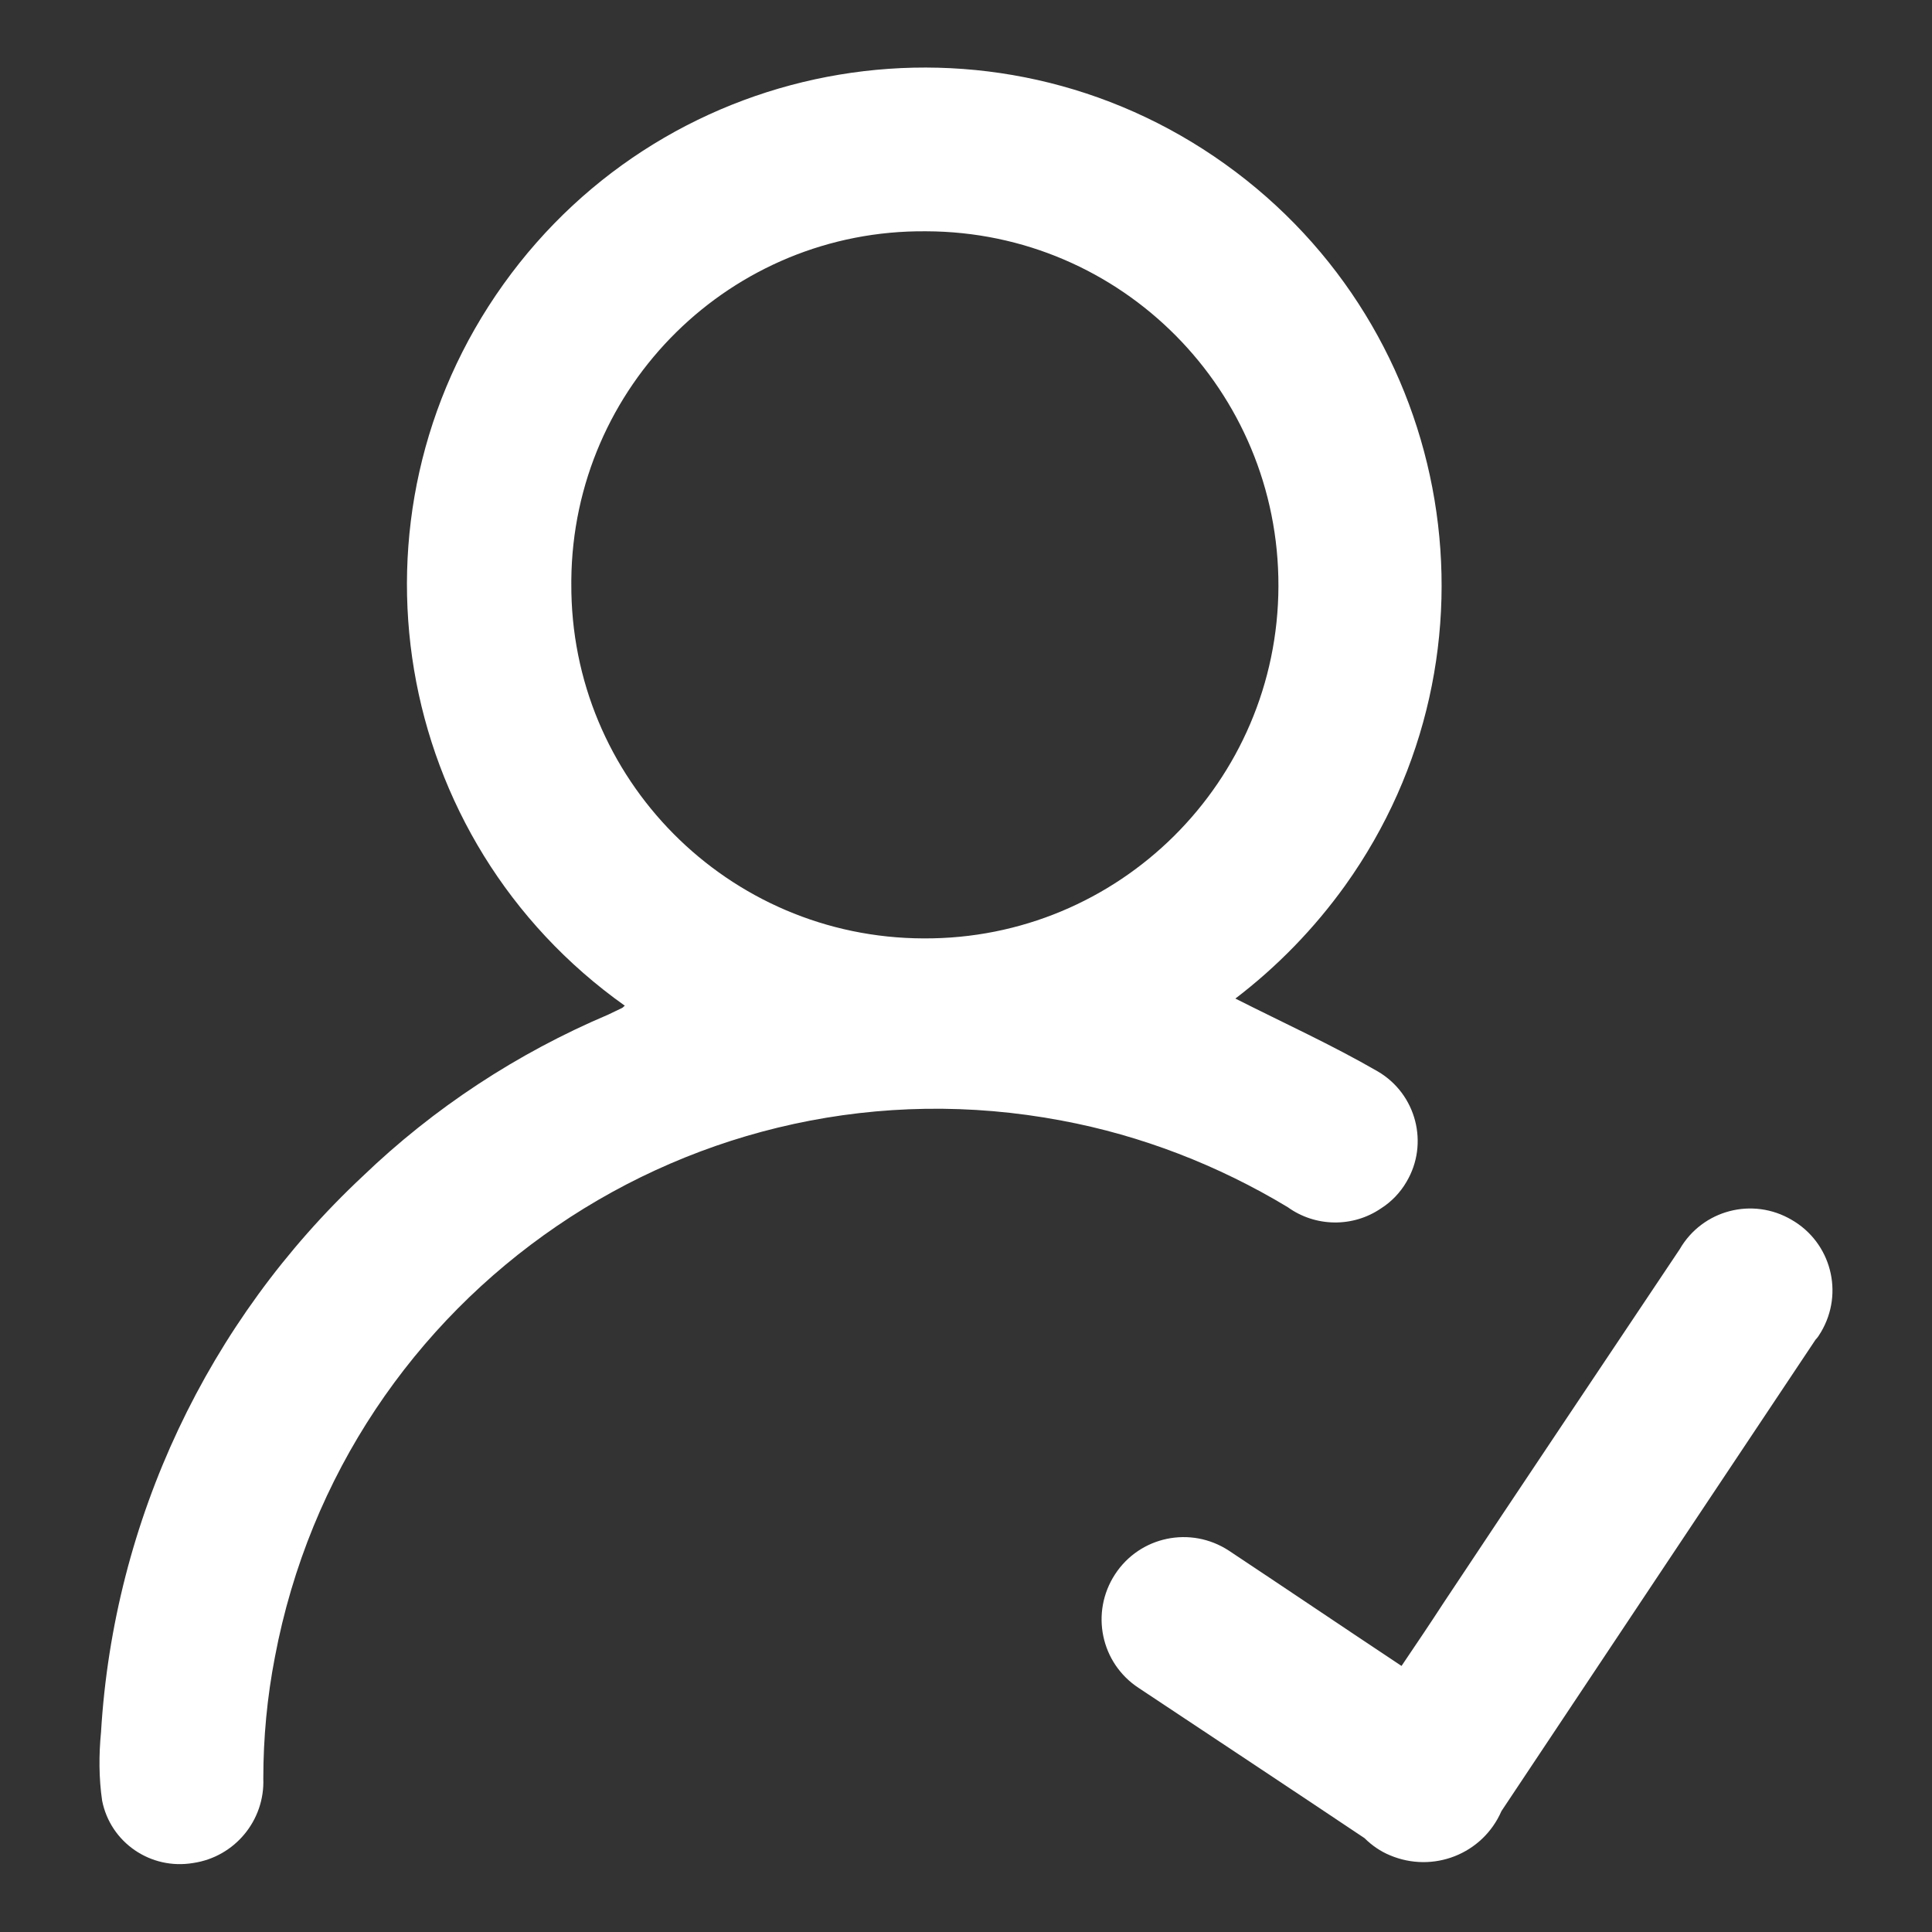 <?xml version="1.0" encoding="utf-8"?>
<!-- Generator: Adobe Illustrator 26.0.2, SVG Export Plug-In . SVG Version: 6.00 Build 0)  -->
<svg version="1.1" xmlns="http://www.w3.org/2000/svg" xmlns:xlink="http://www.w3.org/1999/xlink" x="0px" y="0px"
	 viewBox="0 0 35 35" style="enable-background:new 0 0 35 35;" xml:space="preserve">
<rect x="0" y="0" width="35" height="35" fill="#333333" stroke="none"/>
<style type="text/css">
	.st0{display:none;}
	.st1{display:inline;fill:#00A99D;}
	.st2{display:inline;fill:#E5E5E5;}
	.st3{display:inline;}
	.st4{fill:#E5E5E5;}
	.st5{fill:#E5E5E5;stroke:#E5E5E5;stroke-width:1.086;stroke-miterlimit:10;}
	.st6{fill:#E5E5E5;stroke:#E5E5E5;stroke-miterlimit:10;}
	.st7{clip-path:url(#SVGID_00000132073971602375252750000007674556666001002121_);}
	.st8{fill:#707070;}
	.st9{clip-path:url(#SVGID_00000023999110706271563960000003202863707141523077_);}
	.st10{clip-path:url(#SVGID_00000029760587048249993070000011857062533953593228_);}
	.st11{fill:#FFFFFF;}
	.st12{clip-path:url(#SVGID_00000073704868953039707210000013751457515711177892_);}
	.st13{clip-path:url(#SVGID_00000176735226098072875710000012816828610132351659_);}
	.st14{clip-path:url(#SVGID_00000179620680199831370620000010329685778358394041_);}
	.st15{clip-path:url(#SVGID_00000124127820920928357620000000376766925374315670_);}
	.st16{clip-path:url(#SVGID_00000083065306908989462130000007791498833996225690_);}
	.st17{clip-path:url(#SVGID_00000085934618321528283240000016578630480161243786_);}
	.st18{clip-path:url(#SVGID_00000129187100664359516840000014641088435198875789_);}
</style>
<g id="Layer_8" class="st0">
	<rect x="-2" class="st1" width="39" height="36"/>
</g>
<g id="Layer_1" class="st0">
	<path id="Path_43500" class="st2" d="M33.59,17.11c0.59-0.64,0.54-1.64-0.1-2.22c-0.01-0.01-0.02-0.02-0.03-0.03L18.71,1.96
		c-0.7-0.59-1.72-0.57-2.4,0.03L1.51,15.55c-0.64,0.58-0.69,1.57-0.11,2.21c0.01,0.01,0.02,0.03,0.04,0.04l0.37,0.39
		c0.58,0.64,1.55,0.71,2.22,0.17l1.11-0.99v14.5c0,0.89,0.72,1.61,1.61,1.61h5.77c0.89,0,1.61-0.72,1.61-1.61V21.72h7.36v10.15
		c-0.05,0.84,0.59,1.56,1.43,1.61c0.03,0,0.05,0,0.08,0h6.11c0.89,0,1.61-0.72,1.61-1.61c0,0,0,0,0-0.01v-14.3l0.68,0.6
		c0.38,0.33,1.17,0.06,1.76-0.59L33.59,17.11z"/>
</g>
<g id="Layer_2" class="st0">
	<g id="Group_34945" class="st3">
		<path id="ic_playlist_add_check_24px" class="st4" d="M26.42,20.54H8.58v2.95h17.84V20.54z M26.42,14.64H8.58v2.95h17.84V14.64z
			 M8.58,29.39h11.89v-2.95H8.58V29.39z"/>
		<path id="ic_content_paste_24px" class="st4" d="M27.88,4.15h-6.2c-0.81-2.31-3.34-3.53-5.65-2.72c-1.27,0.45-2.27,1.45-2.72,2.72
			h-6.2c-1.64,0-2.96,1.33-2.97,2.97v23.73c0,1.64,1.33,2.96,2.97,2.97h20.76c1.64,0,2.96-1.33,2.97-2.97V7.12
			C30.84,5.48,29.52,4.16,27.88,4.15z M17.5,4.15c0.82,0,1.48,0.66,1.48,1.48s-0.66,1.48-1.48,1.48c-0.82,0-1.48-0.66-1.48-1.48
			c0,0,0,0,0,0C16.02,4.82,16.68,4.16,17.5,4.15L17.5,4.15z M27.88,30.85H7.12V7.12h2.97v4.45h14.83V7.12h2.97V30.85z"/>
	</g>
</g>
<g id="Layer_3" class="st0">
	<path id="Union_3" class="st2" d="M19.85,33.91V17.49h14.08v16.42H19.85z M1.09,33.91V22.19h14.07v11.72H1.09z M1.08,17.49V1.09
		h14.07V17.5L1.08,17.49z M19.85,12.81V1.09h14.08v11.73L19.85,12.81z"/>
</g>
<g id="Layer_4" class="st0">
	<g id="Group_69301" transform="translate(-220.017 -103.047)" class="st3">
		<path id="Path_43729" class="st5" d="M237.47,133.35c-3.89,0-7.79,0-11.68,0c-0.8,0.04-1.58-0.22-2.2-0.72
			c-0.76-0.58-1.2-1.47-1.19-2.43c0.02-6.44,0.03-12.87-0.01-19.31c0.05-1.27,0.83-2.41,2-2.91c0.38-0.14,0.77-0.22,1.18-0.24
			c2.32-0.02,4.63-0.02,6.95-0.01c1.01,0,1.97,0.49,2.57,1.3c0.86,1.06,1.73,2.12,2.59,3.19c0.12,0.17,0.31,0.26,0.52,0.25
			c3.68-0.01,7.36-0.01,11.03-0.01c1.21-0.05,2.36,0.56,2.98,1.6c0.3,0.47,0.45,1.01,0.45,1.57c0,4.83,0.01,9.66,0,14.49
			c-0.03,1.8-1.51,3.23-3.31,3.2c-0.02,0-0.04,0-0.06,0c-2.61,0.01-5.21,0-7.81,0L237.47,133.35z M238.39,131.99
			c3.61,0,7.22,0,10.82,0c1.06,0.08,1.99-0.71,2.07-1.77c0.01-0.1,0.01-0.2,0-0.29c0-4.68,0-9.36,0-14.04
			c0.08-1.04-0.7-1.95-1.74-2.03c-0.1-0.01-0.19-0.01-0.29,0c-6.69,0-13.39,0-20.08,0c-0.23,0-0.45,0.03-0.67,0.09
			c-0.87,0.24-1.45,1.06-1.37,1.97c0,5.24,0,10.49,0,15.73c0,0.35,0,0.35,0.35,0.35H238.39z M236.08,112.49
			c-0.02-0.04-0.04-0.09-0.07-0.13c-0.69-0.85-1.37-1.71-2.06-2.55c-0.37-0.47-0.94-0.73-1.53-0.7h-0.06c-2.21,0-4.42,0-6.62,0
			c-0.65-0.03-1.28,0.27-1.66,0.79c-0.26,0.39-0.39,0.85-0.36,1.31c0,6.19,0,12.38,0,18.57c0,0.1,0,0.2,0,0.3
			c-0.01,0.97,0.72,1.79,1.68,1.89c0.37,0.05,0.37,0.05,0.37-0.33c0-5.19,0-10.39,0-15.58c0-0.17,0-0.34,0.01-0.5
			c0.01-0.52,0.16-1.02,0.43-1.45c0.61-1.04,1.74-1.65,2.94-1.61c2.18,0,4.36,0,6.54,0L236.08,112.49z"/>
		<path id="Path_43730" class="st5" d="M239.65,120.25v0.31c0,2.22,0,4.43,0,6.65c0,0.13,0,0.26-0.02,0.38
			c-0.06,0.31-0.33,0.54-0.65,0.54c-0.32,0-0.59-0.23-0.65-0.54c-0.03-0.15-0.04-0.29-0.04-0.44c0-2.18,0-4.35,0-6.53v-0.35
			l-0.09-0.06c-0.06,0.09-0.12,0.17-0.18,0.25c-0.78,0.85-1.56,1.7-2.36,2.53c-0.16,0.16-0.36,0.26-0.57,0.31
			c-0.24,0.04-0.49-0.09-0.59-0.31c-0.13-0.2-0.13-0.47,0-0.67c0.06-0.1,0.13-0.19,0.22-0.28c1.21-1.3,2.43-2.61,3.65-3.91
			c0.46-0.49,0.82-0.49,1.27-0.01c1.23,1.32,2.46,2.64,3.68,3.96c0.3,0.23,0.36,0.65,0.15,0.95c-0.2,0.29-0.59,0.37-0.89,0.18
			c-0.11-0.08-0.22-0.17-0.31-0.27c-0.78-0.83-1.56-1.67-2.34-2.5c-0.07-0.08-0.14-0.16-0.21-0.23L239.65,120.25z"/>
	</g>
</g>
<g id="Layer_5" class="st0">
	<g id="Group_69312" transform="translate(0 0)" class="st3">
		<g>
			<defs>
				<rect id="SVGID_1_" x="1.22" y="2.03" width="32.55" height="30.95"/>
			</defs>
			<clipPath id="SVGID_00000003072939141455466910000014625315324395720371_">
				<use xlink:href="#SVGID_1_"  style="overflow:visible;"/>
			</clipPath>
			
				<g id="Group_68540" transform="translate(0 0)" style="clip-path:url(#SVGID_00000003072939141455466910000014625315324395720371_);">
				<path id="Path_46638" class="st8" d="M1.22,17.86c0.19-0.31,0.55-0.49,0.91-0.44c0.74,0.02,1.48,0.01,2.23,0.01H4.7
					c-0.05-0.56-0.1-1.09-0.13-1.61c-0.09-2.08,0.31-4.15,1.18-6.05c0.1-0.34,0.46-0.53,0.8-0.43c0.34,0.1,0.53,0.46,0.43,0.8
					c-0.02,0.06-0.04,0.11-0.07,0.16c-0.74,1.6-1.11,3.35-1.08,5.12c0.01,0.6,0.11,1.2,0.15,1.8c0.01,0.18,0.09,0.24,0.26,0.23
					c0.87-0.08,1.13,0.22,1.07,1.12c-0.01,0.11,0,0.23,0,0.37h1.41v-0.35c0-1.92,0-3.84,0-5.75c0-0.59,0.21-0.8,0.8-0.81
					c1.49,0,2.99,0,4.48,0h0.38v-0.37c0-1.02,0-2.03,0-3.05c-0.06-0.36,0.19-0.69,0.55-0.75c0.06-0.01,0.13-0.01,0.19,0
					c1.83,0,3.67,0.01,5.5,0.03c0.48,0,0.7,0.24,0.7,0.75c0,2.08,0,4.15,0,6.23v0.41c0.14,0.01,0.26,0.02,0.38,0.02
					c1.47,0,2.95,0,4.42,0c0.67,0,0.87,0.2,0.87,0.88c0,2.12,0,4.24,0,6.36v0.4c0.07-0.05,0.13-0.1,0.18-0.16
					c2.06-2.55,2.97-5.83,2.51-9.08c-0.03-0.28-0.09-0.56-0.14-0.85c-0.1-0.35,0.1-0.71,0.45-0.8c0.01,0,0.02,0,0.03-0.01
					c0.34-0.08,0.68,0.13,0.76,0.47c0.01,0.03,0.01,0.06,0.01,0.09c0.84,3.95-0.18,8.07-2.78,11.16c-0.12,0.19-0.27,0.35-0.45,0.49
					c-0.75,0.5-0.56,1.23-0.55,1.96c1.01-0.23,1.98-0.45,2.96-0.68c0.66-0.21,1.37-0.2,2.03,0.02c0.87,0.33,1.52,1.07,1.72,1.98
					c0.02,0.07,0.05,0.14,0.07,0.2v0.82c-0.02,0.02-0.04,0.05-0.05,0.08c-0.2,1.12-1.06,2-2.18,2.22c-2.46,0.62-4.92,1.25-7.38,1.88
					c-1.59,0.42-3.27,0.32-4.8-0.29c-2.82-1.11-5.64-2.2-8.44-3.32c-0.77-0.35-1.61-0.51-2.46-0.47c-0.37,0.03-0.75,0.01-1.15,0.01
					c0,0.16,0,0.28,0,0.4c0,0.63-0.21,0.84-0.84,0.84c-1.47,0-2.95-0.01-4.42,0.01c-0.34,0.04-0.67-0.14-0.83-0.45V17.86z
					 M7.33,27.37c0.78,0,1.53-0.01,2.29,0.01c0.23,0,0.46,0.05,0.68,0.13c3.17,1.24,6.34,2.48,9.51,3.72
					c1.17,0.49,2.47,0.61,3.71,0.32c2.62-0.64,5.23-1.31,7.84-1.99c0.79-0.17,1.29-0.95,1.13-1.74c-0.01-0.03-0.01-0.06-0.02-0.09
					c-0.2-0.8-1-1.28-1.8-1.09c-0.02,0-0.03,0.01-0.05,0.01c-1.94,0.44-3.88,0.87-5.81,1.33c-1.58,0.44-3.26,0.38-4.81-0.17
					c-2.09-0.79-4.17-1.59-6.25-2.39c-0.44-0.17-0.62-0.49-0.48-0.86c0.13-0.37,0.49-0.49,0.93-0.33l0.15,0.06
					c1.32,0.51,2.65,1.01,3.97,1.52c0.45,0.19,0.96,0.16,1.38-0.07c0.59-0.29,0.94-0.92,0.88-1.57c-0.02-0.62-0.42-1.17-1.01-1.38
					c-2.01-0.84-4.02-1.67-6.04-2.5c-0.17-0.07-0.36-0.11-0.55-0.11c-1.76-0.01-3.52,0-5.28,0H7.33V27.37z M20.03,21.64V9.13h-4.36
					c-0.01,0.07-0.01,0.12-0.01,0.17c0,3.43,0,6.87-0.01,10.3c-0.01,0.16,0.09,0.31,0.25,0.34c0.89,0.37,1.78,0.73,2.67,1.1
					L20.03,21.64 M25.7,26.48v-9.92h-4.35c-0.01,0.06-0.02,0.11-0.02,0.17c0,1.92,0,3.84,0,5.75c0.01,0.12,0.05,0.24,0.12,0.35
					c0.49,0.82,0.53,1.83,0.11,2.68c-0.17,0.35-0.25,0.74-0.23,1.12c0,0.21,0.07,0.28,0.28,0.32C22.98,27.09,24.37,26.93,25.7,26.48
					 M2.52,28.58h3.5v-9.87h-3.5V28.58z M10.01,18.94c0.89,0,1.76,0.01,2.62-0.01c0.54-0.04,1.08,0.06,1.57,0.3
					c0.05,0.02,0.1,0.03,0.16,0.04v-5.97h-4.35V18.94z"/>
				<path id="Path_46639" class="st8" d="M17.75,2.03c1.58,0,3.15,0.28,4.63,0.82c0.46,0.17,0.65,0.49,0.51,0.87
					c-0.14,0.34-0.53,0.5-0.87,0.36C22,4.07,21.98,4.06,21.96,4.05C19.32,3.07,16.43,3.05,13.78,4c-1.4,0.49-2.7,1.25-3.82,2.23
					c-0.44,0.38-0.8,0.42-1.08,0.11c-0.28-0.31-0.2-0.69,0.26-1.07C11.53,3.18,14.58,2.03,17.75,2.03"/>
				<path id="Path_46640" class="st8" d="M30.08,4.66c-0.06,0.14-0.13,0.28-0.22,0.41c-1.7,1.97-3.41,3.94-5.12,5.9
					c-0.19,0.3-0.58,0.39-0.88,0.2c-0.3-0.19-0.39-0.58-0.2-0.88c0.03-0.05,0.07-0.1,0.12-0.14c1.71-1.98,3.42-3.95,5.14-5.93
					c0.17-0.23,0.47-0.32,0.74-0.22C29.92,4.1,30.1,4.37,30.08,4.66"/>
				<path id="Path_46641" class="st8" d="M28.49,8.37c0.88,0.01,1.59,0.72,1.58,1.6c0.01,0.88-0.69,1.6-1.57,1.62
					c-0.88,0.01-1.6-0.69-1.62-1.57c0-0.02,0-0.05,0-0.07c0-0.87,0.71-1.58,1.59-1.58C28.48,8.37,28.48,8.37,28.49,8.37
					 M28.84,10.04l0-0.14c-0.12-0.09-0.23-0.22-0.37-0.25c-0.13-0.04-0.27,0.04-0.31,0.17c-0.01,0.04-0.01,0.08,0,0.12
					c0.04,0.15,0.15,0.26,0.29,0.31C28.58,10.28,28.71,10.12,28.84,10.04"/>
				<path id="Path_46642" class="st8" d="M26.53,5.35c0.01,0.88-0.7,1.6-1.58,1.6c-0.88,0.01-1.6-0.7-1.6-1.58l0,0
					c-0.01-0.88,0.7-1.6,1.58-1.6S26.53,4.47,26.53,5.35 M25,4.98l-0.14,0.01c-0.08,0.13-0.23,0.26-0.22,0.38
					c0.05,0.14,0.17,0.25,0.32,0.29c0.13,0.03,0.27-0.06,0.29-0.19c0.01-0.04,0.01-0.08,0-0.12C25.22,5.21,25.08,5.1,25,4.98"/>
				<path id="Path_46643" class="st8" d="M7.69,7.17c0.34,0,0.62,0.28,0.62,0.62c0,0,0,0,0,0.01c0,0.35-0.27,0.63-0.62,0.64
					c-0.35,0-0.63-0.28-0.63-0.63c0-0.01,0-0.01,0-0.02c0-0.34,0.27-0.61,0.61-0.61C7.68,7.18,7.68,7.18,7.69,7.17"/>
			</g>
		</g>
	</g>
</g>
<g id="Layer_6" class="st0">
	<g id="Group_69346" transform="translate(0 0)" class="st3">
		<g>
			<defs>
				<rect id="SVGID_00000131366807577151132930000015191241982255213467_" x="1.15" y="6.17" width="32.69" height="22.66"/>
			</defs>
			<clipPath id="SVGID_00000020360103231799241130000002174374832286448001_">
				<use xlink:href="#SVGID_00000131366807577151132930000015191241982255213467_"  style="overflow:visible;"/>
			</clipPath>
			
				<g id="Group_69345" transform="translate(0 0)" style="clip-path:url(#SVGID_00000020360103231799241130000002174374832286448001_);">
				<path id="Path_46681" class="st11" d="M14.63,17.2c0.57,0.29,1.15,0.55,1.69,0.87c0.46,0.27,0.61,0.86,0.34,1.31
					c-0.08,0.13-0.18,0.24-0.3,0.32c-0.33,0.23-0.78,0.22-1.11-0.01c-0.83-0.5-1.73-0.85-2.68-1.03c-4.33-0.82-8.51,2.03-9.33,6.36
					C3.15,25.5,3.1,25.98,3.1,26.46c0.02,0.5-0.34,0.93-0.83,1c-0.5,0.08-0.98-0.25-1.08-0.74c-0.04-0.27-0.04-0.54-0.01-0.81
					c0.15-2.51,1.26-4.87,3.1-6.59c0.85-0.81,1.83-1.46,2.91-1.92c0.06-0.02,0.11-0.05,0.16-0.07c0.01-0.01,0.02-0.02,0.03-0.03
					c-2.76-1.97-3.39-5.8-1.42-8.56s5.8-3.39,8.56-1.42s3.39,5.8,1.42,8.56C15.57,16.38,15.13,16.83,14.63,17.2 M6.76,12.28
					c-0.01,2.32,1.86,4.2,4.18,4.21s4.2-1.86,4.21-4.18c0.01-2.32-1.86-4.2-4.18-4.21c0,0,0,0,0,0c-2.3-0.02-4.18,1.83-4.2,4.13
					C6.76,12.25,6.76,12.27,6.76,12.28"/>
				<path id="Path_46682" class="st11" d="M27.67,18.46c0.57,0.29,1.15,0.55,1.69,0.87c0.46,0.27,0.61,0.86,0.34,1.31
					c-0.08,0.13-0.18,0.24-0.3,0.32c-0.33,0.23-0.78,0.22-1.11-0.01c-0.83-0.5-1.73-0.85-2.68-1.03c-4.33-0.82-8.51,2.03-9.33,6.37
					c-0.09,0.48-0.14,0.96-0.14,1.44c0.02,0.5-0.34,0.93-0.83,1c-0.5,0.08-0.98-0.25-1.08-0.74c-0.04-0.27-0.04-0.54-0.01-0.81
					c0.15-2.51,1.26-4.87,3.1-6.59c0.85-0.81,1.83-1.46,2.91-1.92c0.06-0.02,0.11-0.05,0.16-0.07c0.01-0.01,0.02-0.02,0.03-0.03
					c-2.76-1.97-3.39-5.8-1.42-8.56s5.8-3.39,8.56-1.42s3.39,5.8,1.42,8.56C28.61,17.64,28.17,18.09,27.67,18.46 M19.8,13.54
					c-0.01,2.32,1.86,4.2,4.18,4.21s4.2-1.86,4.21-4.18c0.01-2.32-1.86-4.2-4.18-4.21c0,0,0,0,0,0c-2.3-0.02-4.18,1.83-4.2,4.13
					C19.8,13.51,19.8,13.52,19.8,13.54"/>
				<path id="Path_46683" class="st11" d="M19.78,9.26c2.43-2.36,6.32-2.3,8.68,0.13s2.3,6.32-0.13,8.68
					c-0.22,0.21-0.45,0.41-0.7,0.59c0.01,0.01,0.02,0.02,0.03,0.03c0.05,0.03,0.11,0.05,0.16,0.07c1.08,0.46,2.07,1.11,2.91,1.92
					c1.84,1.72,2.94,4.08,3.1,6.59c0.03,0.27,0.03,0.54-0.01,0.81c-0.1,0.5-0.58,0.83-1.08,0.74c-0.49-0.07-0.85-0.5-0.83-1
					c-0.03-4.41-3.62-7.97-8.03-7.94c-0.48,0-0.96,0.05-1.44,0.14c-0.95,0.18-1.86,0.53-2.68,1.03c-0.33,0.23-0.77,0.24-1.11,0.01
					c-0.44-0.29-0.57-0.88-0.28-1.32c0.08-0.12,0.19-0.23,0.32-0.3c0.54-0.32,1.12-0.58,1.69-0.87c-2.71-2.04-3.25-5.88-1.21-8.59
					C19.34,9.72,19.55,9.48,19.78,9.26 M24.03,9.47c-2.32,0.01-4.19,1.89-4.18,4.2s1.89,4.19,4.2,4.18c2.32-0.01,4.19-1.89,4.18-4.2
					c0,0,0,0,0,0c0-2.31-1.88-4.18-4.19-4.18C24.04,9.47,24.04,9.47,24.03,9.47"/>
			</g>
		</g>
	</g>
</g>
<g id="Layer_7" class="st0">
	<g id="Group_69351" transform="translate(-846.767 -249.529)" class="st3">
		<g>
			<defs>
				<rect id="SVGID_00000181087968119752949830000009191073770124811930_" x="847.77" y="252.78" width="32.2" height="29.83"/>
			</defs>
			<clipPath id="SVGID_00000172401110154244201830000010031017788555345072_">
				<use xlink:href="#SVGID_00000181087968119752949830000009191073770124811930_"  style="overflow:visible;"/>
			</clipPath>
			
				<g id="Group_69347" transform="translate(846.767 249.529)" style="clip-path:url(#SVGID_00000172401110154244201830000010031017788555345072_);">
				<path id="Path_46684" class="st11" d="M19.32,18.25c0.78,0.39,1.56,0.74,2.3,1.18c0.62,0.36,0.83,1.16,0.46,1.78
					c-0.1,0.17-0.24,0.32-0.41,0.43c-0.46,0.31-1.06,0.31-1.51-0.01c-1.12-0.68-2.36-1.15-3.65-1.4C10.62,19.12,4.94,23,3.83,28.89
					c-0.12,0.64-0.18,1.29-0.19,1.95c0.03,0.68-0.46,1.26-1.13,1.36c-0.68,0.11-1.33-0.33-1.47-1.01c-0.05-0.37-0.06-0.74-0.02-1.1
					c0.21-3.42,1.71-6.62,4.21-8.96c1.15-1.1,2.49-1.99,3.96-2.61c0.08-0.03,0.15-0.07,0.22-0.11c0.02-0.01,0.03-0.02,0.04-0.04
					c-3.75-2.68-4.62-7.89-1.94-11.64s7.89-4.62,11.64-1.94s4.62,7.89,1.94,11.64C20.6,17.12,20,17.74,19.32,18.25 M8.62,11.56
					c-0.01,3.15,2.53,5.71,5.68,5.72c3.15,0.01,5.71-2.53,5.72-5.68s-2.53-5.71-5.68-5.72c0,0,0,0,0,0
					c-3.13-0.03-5.69,2.49-5.72,5.62C8.62,11.52,8.62,11.54,8.62,11.56"/>
			</g>
		</g>
		<g id="Group_69350" transform="translate(4.927 6.182)">
			<path id="Path_46687" class="st11" d="M869.89,271.47h-3.22c-0.28,0.06-0.55-0.11-0.61-0.39c-0.06-0.28,0.11-0.55,0.39-0.61
				c0.07-0.02,0.15-0.02,0.22,0h3.22c0.28-0.06,0.55,0.11,0.61,0.39c0.06,0.28-0.11,0.55-0.39,0.61
				C870.05,271.48,869.97,271.48,869.89,271.47"/>
			<path id="Path_46688" class="st11" d="M869.48,270.66l-0.06-3.23c-0.03-0.3,0.18-0.58,0.49-0.61c0.31,0.03,0.54,0.29,0.52,0.6
				l0.06,3.23c0.03,0.3-0.18,0.58-0.49,0.62C869.69,271.23,869.46,270.96,869.48,270.66"/>
		</g>
		<path id="Path_46689" class="st11" d="M874.42,282.62c-3.51,0-6.35-2.84-6.35-6.35c0-3.51,2.84-6.35,6.35-6.35
			c3.51,0,6.35,2.84,6.35,6.35C880.76,279.77,877.92,282.61,874.42,282.62 M874.42,271.68c-2.54,0-4.59,2.06-4.59,4.59
			c0,2.54,2.06,4.59,4.59,4.59s4.59-2.06,4.59-4.59l0,0C879.01,273.73,876.95,271.68,874.42,271.68"/>
	</g>
</g>
<g id="Layer_9" class="st0">
	<g id="Group_69349" transform="translate(-618.565 -261)" class="st3">
		<g id="Group_69348" transform="translate(618.565 261)">
			<g>
				<defs>
					<rect id="SVGID_00000152961528280155767280000008933317120117389458_" x="1.06" y="2.27" width="32.87" height="30.46"/>
				</defs>
				<clipPath id="SVGID_00000131353008365359413220000008896360652134485646_">
					<use xlink:href="#SVGID_00000152961528280155767280000008933317120117389458_"  style="overflow:visible;"/>
				</clipPath>
				
					<g id="Group_69347_00000067958290136747565300000014169606117006085255_" transform="translate(0 0)" style="clip-path:url(#SVGID_00000131353008365359413220000008896360652134485646_);">
					<path id="Path_46684_00000088823917570103017020000011843407979531100807_" class="st11" d="M19.77,17.58
						c0.79,0.4,1.59,0.76,2.35,1.2c0.63,0.37,0.84,1.19,0.47,1.82c-0.1,0.18-0.25,0.33-0.42,0.44c-0.47,0.32-1.08,0.31-1.54-0.01
						c-1.15-0.69-2.41-1.18-3.72-1.43c-6.02-1.14-11.82,2.82-12.95,8.84c-0.12,0.66-0.19,1.32-0.19,1.99
						c0.03,0.69-0.47,1.29-1.16,1.39c-0.7,0.12-1.36-0.34-1.5-1.03c-0.05-0.37-0.06-0.75-0.02-1.13c0.21-3.49,1.75-6.76,4.3-9.15
						c1.17-1.13,2.54-2.03,4.04-2.66c0.08-0.03,0.15-0.07,0.23-0.11c0.02-0.01,0.03-0.02,0.04-0.04C5.88,14.97,4.99,9.65,7.72,5.82
						s8.05-4.71,11.88-1.98s4.71,8.05,1.98,11.88C21.08,16.43,20.47,17.06,19.77,17.58 M8.85,10.75c-0.01,3.21,2.58,5.83,5.8,5.84
						s5.83-2.58,5.84-5.8s-2.58-5.83-5.8-5.84c0,0,0,0,0,0c-3.2-0.03-5.81,2.54-5.84,5.74C8.85,10.71,8.85,10.73,8.85,10.75"/>
					<path id="Path_46685" class="st11" d="M30.18,27.46h-5.45c-0.56-0.02-1.01-0.49-0.99-1.05c0.02-0.54,0.45-0.98,0.99-0.99h5.45
						c0.56,0.02,1.01,0.49,0.99,1.05C31.16,27.01,30.72,27.45,30.18,27.46"/>
					<path id="Path_46686" class="st11" d="M27.46,32.73c-3.58,0-6.48-2.9-6.48-6.48s2.9-6.48,6.48-6.48c3.58,0,6.48,2.9,6.48,6.48
						C33.93,29.83,31.03,32.73,27.46,32.73 M27.46,21.56c-2.59,0-4.69,2.1-4.69,4.69s2.1,4.69,4.69,4.69c2.59,0,4.69-2.1,4.69-4.69
						l0,0C32.14,23.66,30.04,21.56,27.46,21.56"/>
				</g>
			</g>
		</g>
	</g>
</g>
<g id="Layer_10" class="st0">
	<g class="st3">
		<g id="Group_69355" transform="translate(-378.767 -248)">
			<g id="Group_69352" transform="translate(-239.797 -13)">
				<g id="Group_69348_00000057846799685308238780000005409154110468630433_" transform="translate(618.565 261)">
					<g>
						<defs>
							<rect id="SVGID_00000130639104013914219190000012624450638345433777_" x="0.8" y="2.03" width="33.39" height="30.94"/>
						</defs>
						<clipPath id="SVGID_00000008139357194997084360000003017027920063643070_">
							<use xlink:href="#SVGID_00000130639104013914219190000012624450638345433777_"  style="overflow:visible;"/>
						</clipPath>
						
							<g id="Group_69347_00000033367356583112711510000016885013951591253891_" transform="translate(0 0)" style="clip-path:url(#SVGID_00000008139357194997084360000003017027920063643070_);">
							<path id="Path_46684_00000147915223550740228950000002155396254311133835_" class="st11" d="M19.81,17.59
								c0.8,0.41,1.62,0.77,2.39,1.22c0.64,0.38,0.86,1.21,0.48,1.85c-0.11,0.18-0.25,0.33-0.43,0.45c-0.47,0.32-1.1,0.32-1.56-0.01
								c-1.17-0.7-2.45-1.2-3.78-1.45c-6.11-1.15-12,2.87-13.16,8.98c-0.13,0.67-0.19,1.34-0.2,2.02c0.03,0.7-0.48,1.31-1.17,1.41
								C1.66,32.16,0.99,31.7,0.85,31c-0.05-0.38-0.06-0.76-0.02-1.14c0.21-3.54,1.78-6.87,4.37-9.3c1.19-1.14,2.58-2.06,4.11-2.7
								c0.08-0.03,0.16-0.07,0.23-0.11c0.02-0.01,0.03-0.02,0.04-0.04C5.69,14.93,4.79,9.53,7.57,5.64s8.18-4.79,12.07-2.01
								s4.79,8.18,2.01,12.07C21.13,16.42,20.51,17.05,19.81,17.59 M8.71,10.65c-0.01,3.26,2.62,5.92,5.89,5.93
								c3.26,0.01,5.92-2.62,5.93-5.89s-2.62-5.92-5.89-5.93c0,0,0,0,0,0c-3.25-0.03-5.9,2.58-5.93,5.83
								C8.71,10.61,8.71,10.63,8.71,10.65"/>
						</g>
					</g>
				</g>
			</g>
		</g>
		<g>
			<path class="st11" d="M32.83,32.08c-3.01,0-6.01,0-9.02,0c-0.02-0.01-0.04-0.02-0.06-0.03c-0.18-0.09-0.26-0.26-0.22-0.44
				c0.04-0.17,0.19-0.29,0.38-0.29c0.08,0,0.16,0,0.24,0c0.17,0,0.34,0,0.51,0c0-0.06,0-0.1,0-0.14c0-0.69,0-1.37,0-2.06
				c0-0.45,0.17-0.82,0.51-1.11c0.54-0.47,1.08-0.94,1.62-1.41c0.32-0.28,0.32-0.67,0-0.94c-0.54-0.47-1.09-0.95-1.63-1.42
				c-0.34-0.29-0.51-0.66-0.5-1.1c0-0.69,0-1.38,0-2.07c0-0.04,0-0.08,0-0.11c-0.02-0.01-0.02-0.01-0.02-0.01c-0.25,0-0.5,0-0.74,0
				c-0.27-0.01-0.45-0.27-0.36-0.52c0.05-0.13,0.15-0.19,0.26-0.25c3.01,0,6.01,0,9.02,0c0.01,0.01,0.02,0.02,0.04,0.02
				c0.19,0.09,0.28,0.26,0.24,0.45c-0.04,0.17-0.2,0.29-0.4,0.29c-0.1,0-0.2,0-0.3,0c-0.15,0-0.29,0-0.44,0c0,0.66-0.01,1.31,0,1.96
				c0.01,0.49-0.17,0.88-0.54,1.19c-0.6,0.52-1.2,1.04-1.79,1.57c-0.32,0.28-0.32,0.66,0,0.94c0.6,0.53,1.2,1.06,1.8,1.58
				c0.36,0.31,0.54,0.69,0.53,1.17c-0.01,0.61,0,1.23,0,1.84c0,0.04,0,0.08,0,0.13c0.26,0,0.52,0,0.77,0c0.3,0,0.49,0.32,0.33,0.57
				C33.01,31.97,32.91,32.02,32.83,32.08z M25.45,31.31c1.93,0,3.84,0,5.76,0c0-0.63-0.01-1.26,0-1.88c0.01-0.31-0.1-0.53-0.33-0.73
				c-0.6-0.51-1.19-1.03-1.78-1.55c-0.37-0.33-0.52-0.74-0.45-1.23c0.05-0.36,0.25-0.64,0.52-0.88c0.6-0.52,1.19-1.04,1.79-1.56
				c0.17-0.15,0.25-0.32,0.25-0.55c0-0.62,0-1.24,0-1.86c0-0.04,0-0.08,0-0.12c-1.93,0-3.84,0-5.76,0c0,0.05,0,0.08,0,0.12
				c0,0.68,0,1.37,0,2.05c0,0.23,0.08,0.41,0.25,0.56c0.54,0.46,1.08,0.93,1.62,1.4c0.68,0.6,0.68,1.52,0,2.11
				c-0.54,0.47-1.09,0.95-1.63,1.42c-0.14,0.12-0.23,0.26-0.23,0.44C25.44,29.79,25.45,30.54,25.45,31.31z"/>
			<path class="st11" d="M28.24,26.13c0.01,0.07,0.01,0.13,0.02,0.2c0.05,0.41,0.26,0.74,0.56,1.01c0.58,0.51,1.16,1.02,1.74,1.52
				c0.18,0.15,0.26,0.32,0.25,0.55c-0.01,0.43,0,0.86,0,1.29c0,0.19-0.05,0.24-0.23,0.24c-1.51,0-3.01,0-4.52,0
				c-0.19,0-0.23-0.05-0.24-0.23c0-0.53,0-1.05,0-1.58c0-0.16,0.05-0.27,0.17-0.38c0.54-0.47,1.08-0.94,1.62-1.41
				c0.34-0.3,0.54-0.66,0.57-1.12c0-0.03,0.01-0.06,0.02-0.09C28.22,26.12,28.23,26.12,28.24,26.13z"/>
		</g>
	</g>
</g>
<g id="Layer_11">
	<g id="Group_69344" transform="translate(0 0)">
		<g>
			<defs>
				<rect id="SVGID_00000183948037651473035380000010755496298157203871_" x="1.79" y="1.23" width="31.42" height="32.54"/>
			</defs>
			<clipPath id="SVGID_00000009563677880529407960000004114756989810443405_">
				<use xlink:href="#SVGID_00000183948037651473035380000010755496298157203871_"  style="overflow:visible;"/>
			</clipPath>
			
				<g id="Group_69344-2" transform="translate(0 0)" style="clip-path:url(#SVGID_00000009563677880529407960000004114756989810443405_);">
				<path id="Path_46679" class="st11" d="M22.38,18.09c0.87,0.44,1.75,0.84,2.58,1.32c0.7,0.41,0.93,1.31,0.52,2
					c-0.11,0.19-0.27,0.36-0.46,0.48c-0.51,0.35-1.19,0.34-1.69-0.02c-1.26-0.76-2.65-1.3-4.1-1.57c-6.62-1.25-13,3.1-14.25,9.72
					c-0.14,0.72-0.21,1.46-0.21,2.2c0.03,0.76-0.52,1.42-1.27,1.53c-0.77,0.13-1.5-0.37-1.65-1.13c-0.06-0.41-0.06-0.83-0.02-1.24
					c0.23-3.84,1.93-7.44,4.74-10.07c1.29-1.24,2.8-2.23,4.45-2.93c0.08-0.04,0.17-0.08,0.25-0.12c0.02-0.01,0.03-0.03,0.05-0.04
					C7.08,15.21,6.11,9.36,9.12,5.15s8.86-5.19,13.07-2.18s5.19,8.86,2.18,13.07C23.81,16.82,23.14,17.51,22.38,18.09 M10.35,10.57
					c-0.02,3.54,2.84,6.42,6.38,6.43c3.54,0.02,6.42-2.84,6.43-6.38s-2.84-6.42-6.38-6.43c0,0-0.01,0-0.01,0
					c-3.52-0.03-6.39,2.8-6.42,6.32C10.35,10.52,10.35,10.54,10.35,10.57"/>
				<path id="Path_46680" class="st11" d="M25.39,30.18c0.27-0.4,0.52-0.77,0.76-1.14c1.42-2.14,2.85-4.27,4.28-6.41
					c0.41-0.71,1.32-0.95,2.03-0.53c0.71,0.41,0.95,1.32,0.53,2.03c-0.03,0.05-0.06,0.1-0.1,0.14c-0.9,1.35-1.8,2.7-2.7,4.05
					l-2.99,4.49c-0.34,0.78-1.24,1.13-2.02,0.8c-0.17-0.07-0.33-0.18-0.46-0.31c-1.36-0.91-2.72-1.81-4.09-2.72
					c-0.69-0.45-0.88-1.37-0.43-2.06c0.45-0.69,1.37-0.88,2.06-0.43l0,0C23.3,28.78,24.32,29.47,25.39,30.18"/>
			</g>
		</g>
	</g>
</g>
</svg>
